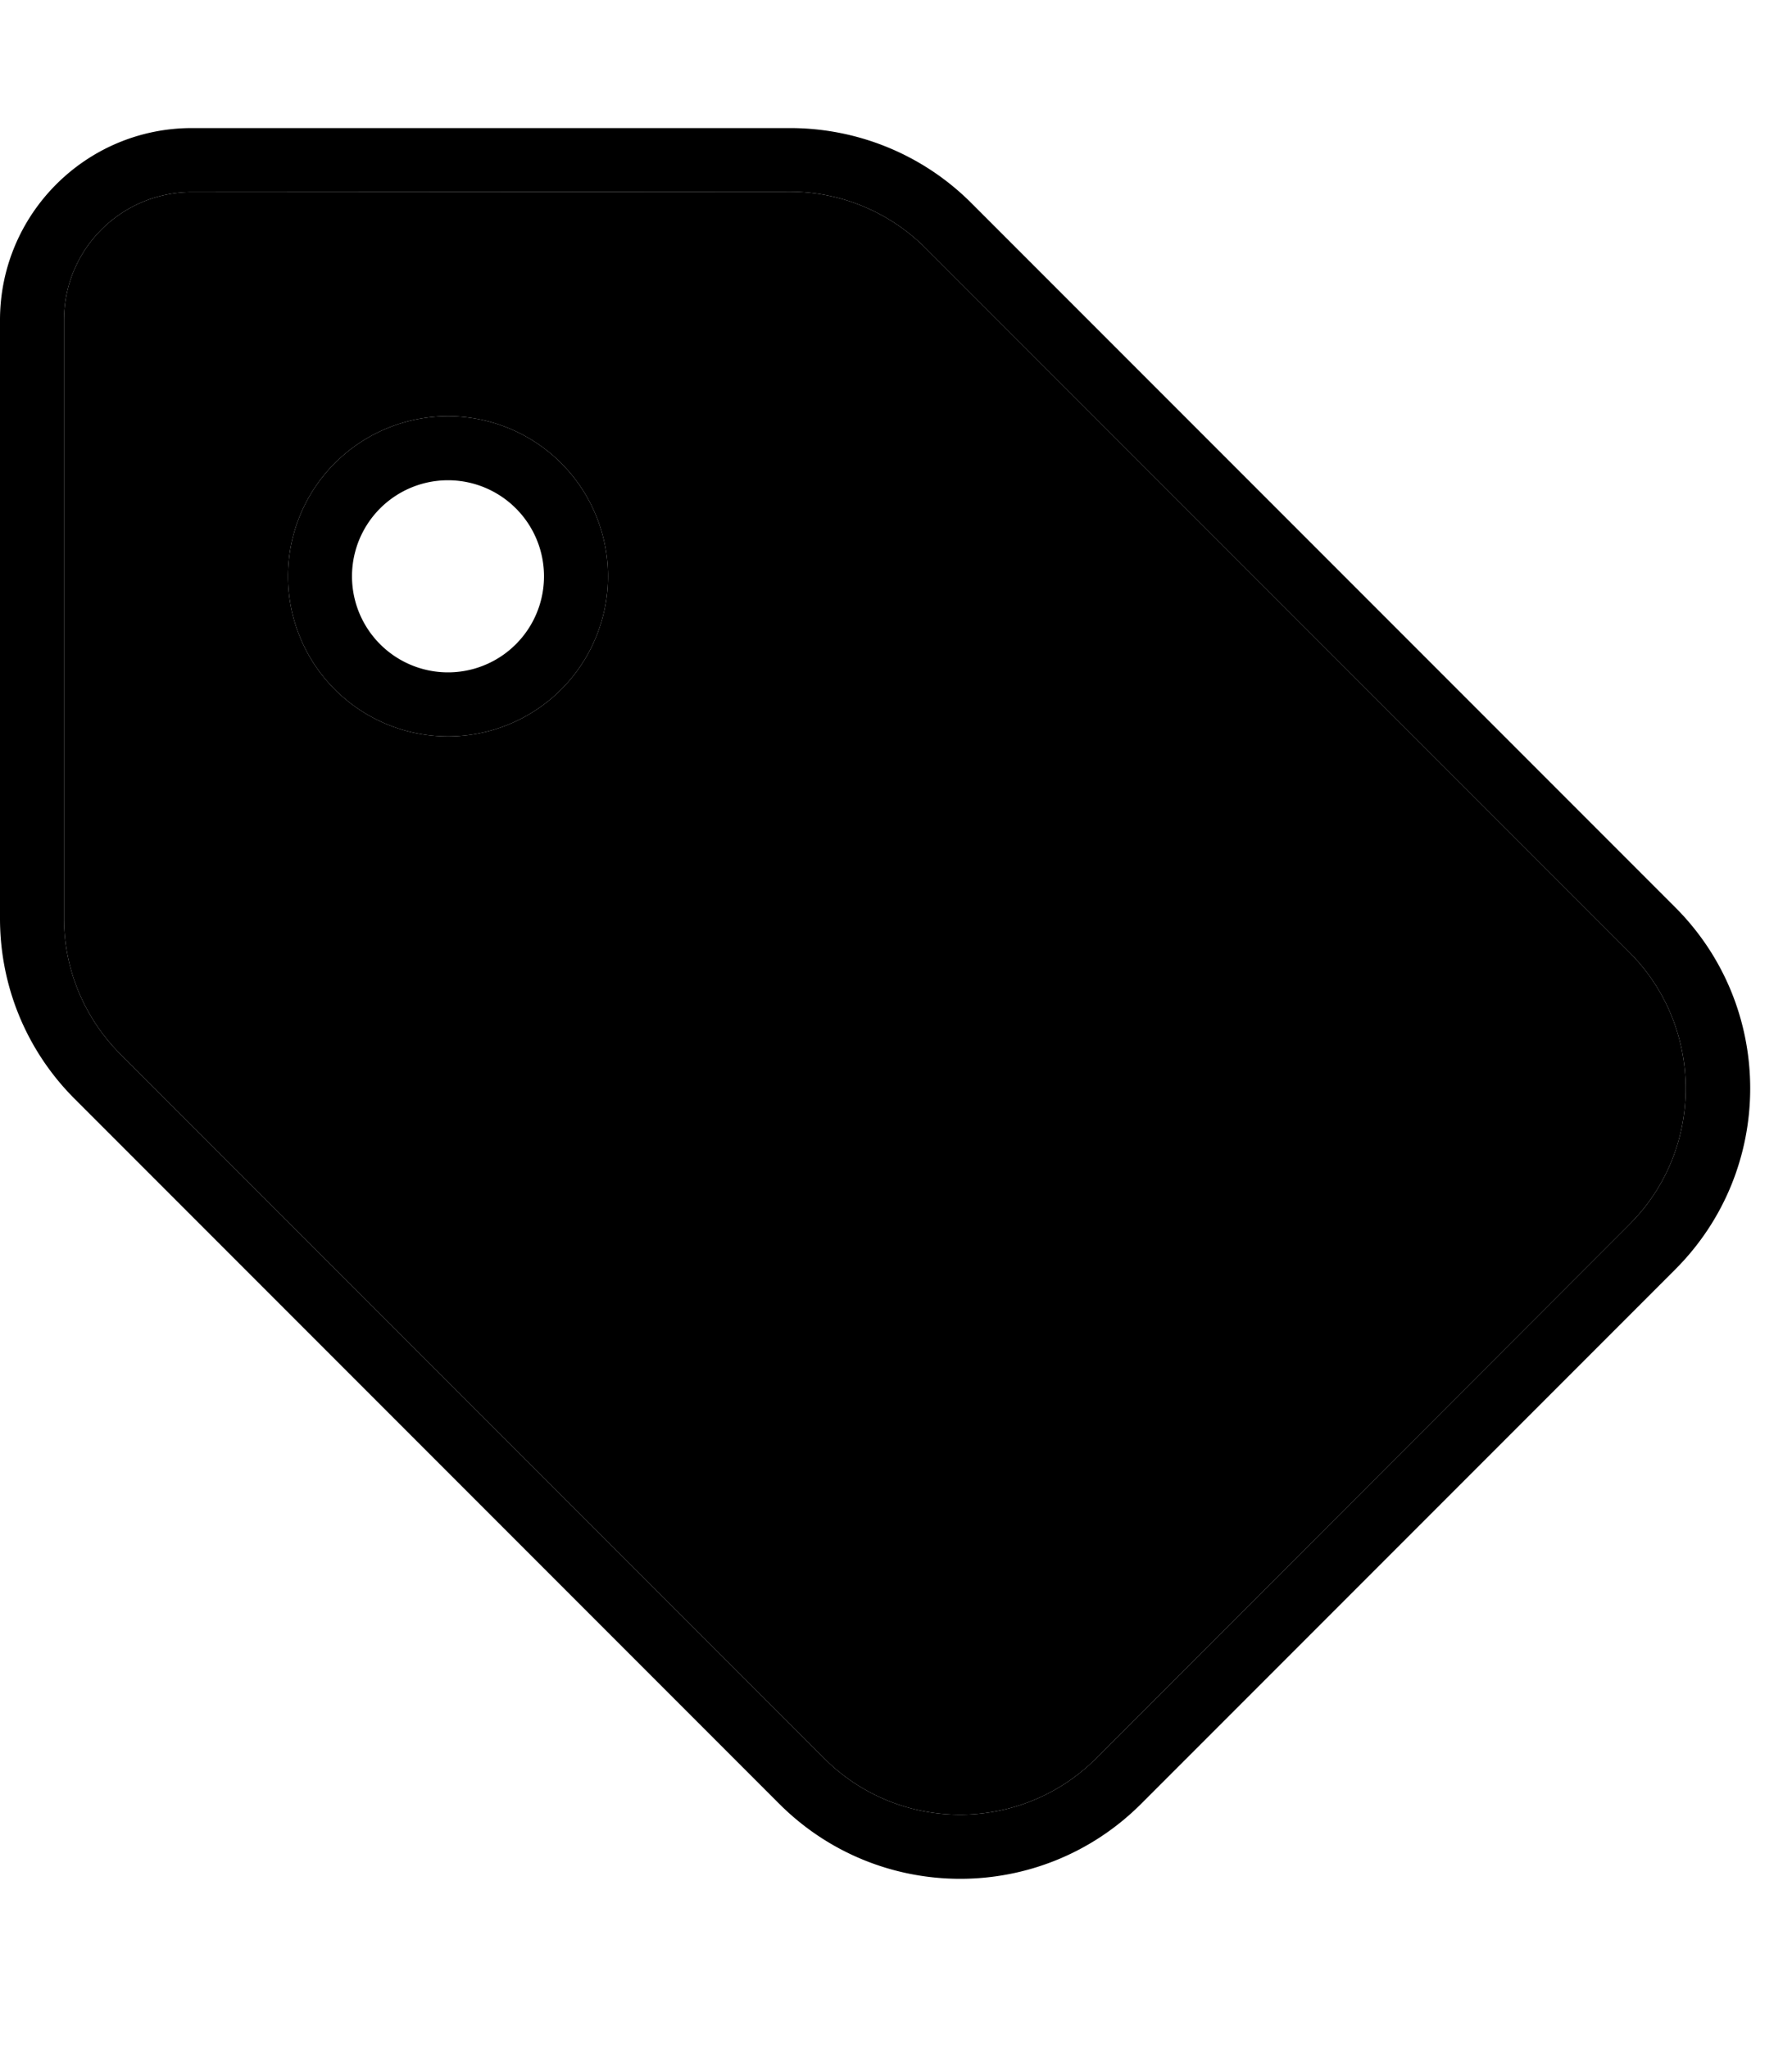 <svg xmlns="http://www.w3.org/2000/svg" viewBox="0 0 448 512"><path class="pr-icon-duotone-secondary" d="M16 80l0 149.5c0 12.7 5.1 24.9 14.1 33.9l176 176c18.7 18.7 49.1 18.7 67.9 0L407.4 305.9c18.7-18.7 18.7-49.1 0-67.9l-176-176c-9-9-21.2-14.1-33.9-14.1L48 48C30.3 48 16 62.3 16 80zm136 64a40 40 0 1 1 -80 0 40 40 0 1 1 80 0z"/><path class="pr-icon-duotone-primary" d="M16 229.5c0 12.7 5.1 24.9 14.1 33.9l176 176c18.7 18.7 49.1 18.7 67.9 0L407.4 305.9c18.7-18.7 18.7-49.1 0-67.9l-176-176c-9-9-21.2-14.1-33.9-14.1L48 48C30.3 48 16 62.3 16 80l0 149.5zm-16 0L0 80C0 53.5 21.5 32 48 32l149.5 0c17 0 33.3 6.7 45.3 18.7l176 176c25 25 25 65.5 0 90.5L285.3 450.7c-25 25-65.5 25-90.5 0l-176-176C6.7 262.7 0 246.5 0 229.5zM112 104a40 40 0 1 1 0 80 40 40 0 1 1 0-80zm24 40a24 24 0 1 0 -48 0 24 24 0 1 0 48 0z"/></svg>